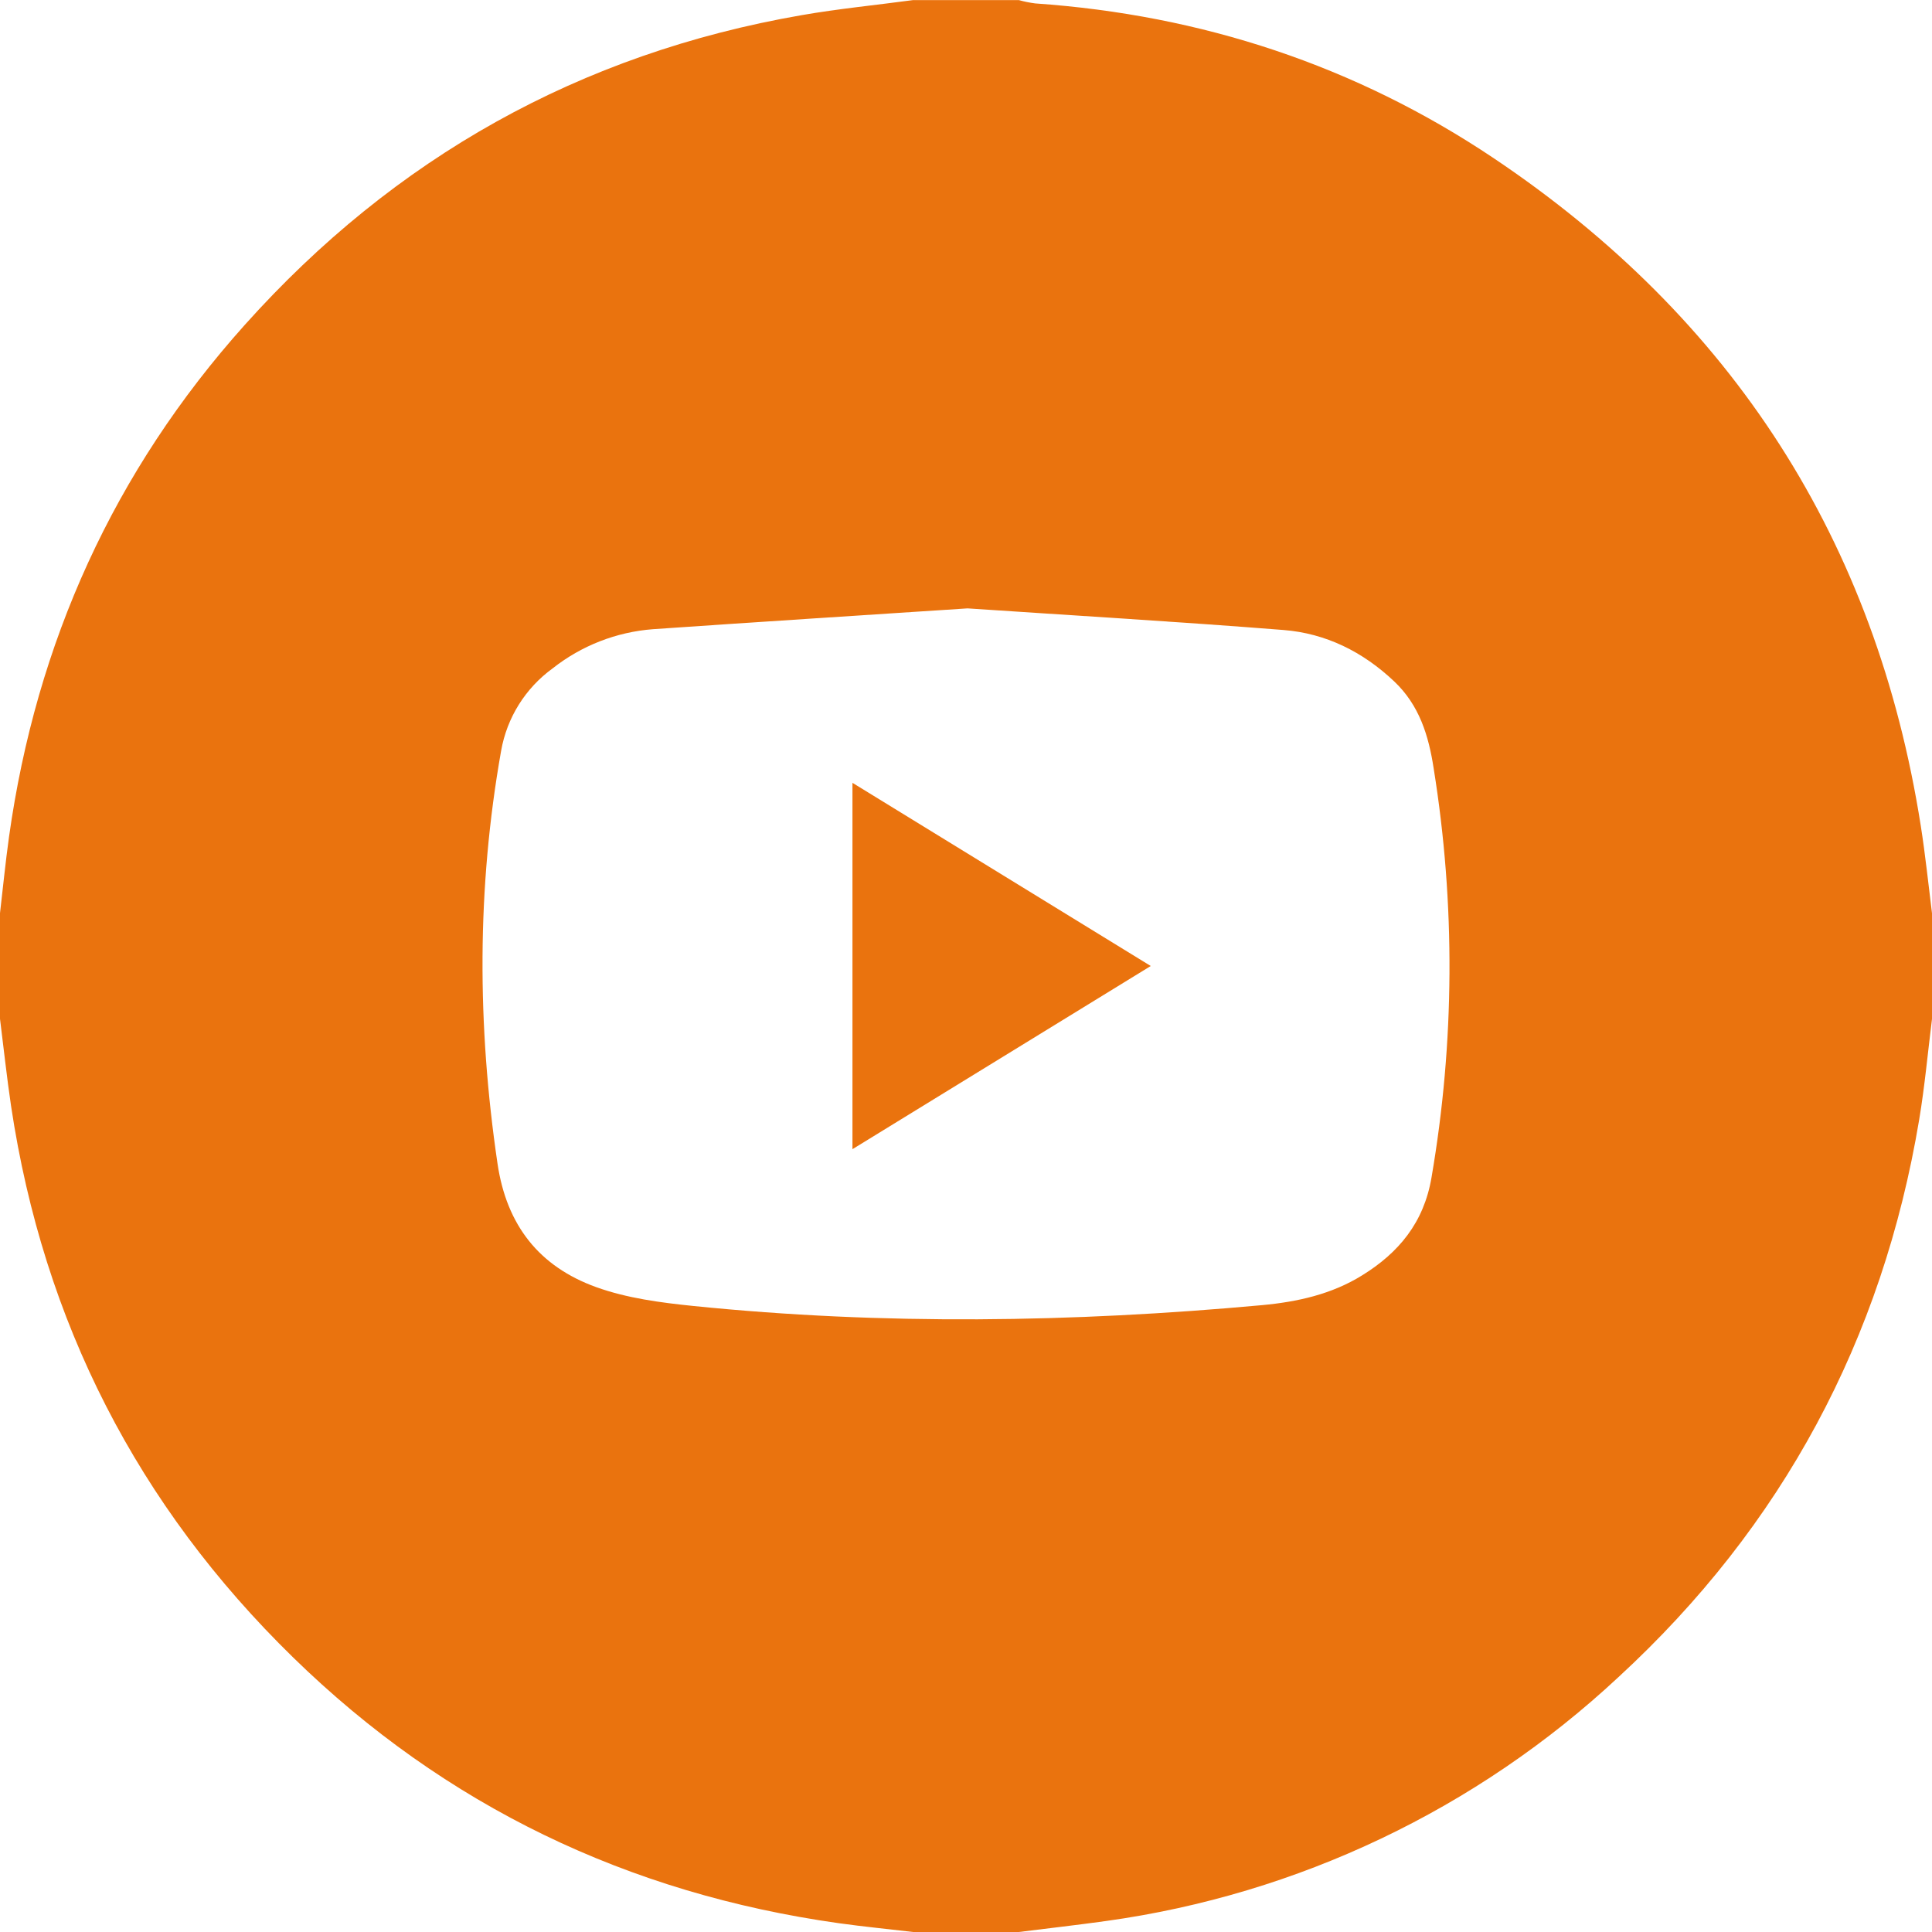 <svg width="48" height="48" viewBox="0 0 48 48" fill="none" xmlns="http://www.w3.org/2000/svg">
<path d="M25.312 48H22.688C22.07 47.927 21.451 47.867 20.837 47.781C15.607 47.044 11.066 44.871 7.284 41.18C3.418 37.407 1.082 32.843 0.276 27.486C0.169 26.764 0.091 26.037 0 25.312V22.687C0.074 22.055 0.136 21.421 0.224 20.791C0.901 15.964 2.831 11.7 6.084 8.069C9.801 3.919 14.411 1.331 19.914 0.377C20.832 0.217 21.762 0.127 22.688 0.002H25.312C25.446 0.04 25.582 0.067 25.72 0.085C29.852 0.372 33.671 1.625 37.109 3.929C43.045 7.909 46.609 13.44 47.721 20.516C47.835 21.237 47.909 21.965 48 22.69V25.315C47.896 26.149 47.82 26.986 47.682 27.815C46.769 33.282 44.284 37.917 40.208 41.669C36.691 44.949 32.248 47.064 27.485 47.726C26.762 47.827 26.036 47.909 25.312 48ZM24.038 15.115C21.425 15.287 18.825 15.452 16.225 15.632C15.315 15.701 14.447 16.04 13.731 16.605C13.054 17.096 12.594 17.831 12.45 18.655C11.844 22.07 11.855 25.48 12.36 28.905C12.586 30.45 13.405 31.471 14.814 31.979C15.578 32.254 16.415 32.364 17.23 32.447C21.938 32.926 26.646 32.857 31.355 32.426C32.23 32.345 33.084 32.157 33.843 31.685C34.75 31.125 35.375 30.375 35.565 29.257C36.142 25.897 36.161 22.464 35.62 19.097C35.495 18.277 35.264 17.52 34.636 16.927C33.859 16.192 32.939 15.735 31.886 15.652C29.271 15.445 26.654 15.291 24.038 15.115Z" fill="#EA730E"/>
<path d="M21.179 19.449L28.59 24L21.179 28.551V19.449Z" fill="#EA730E"/>
</svg>
